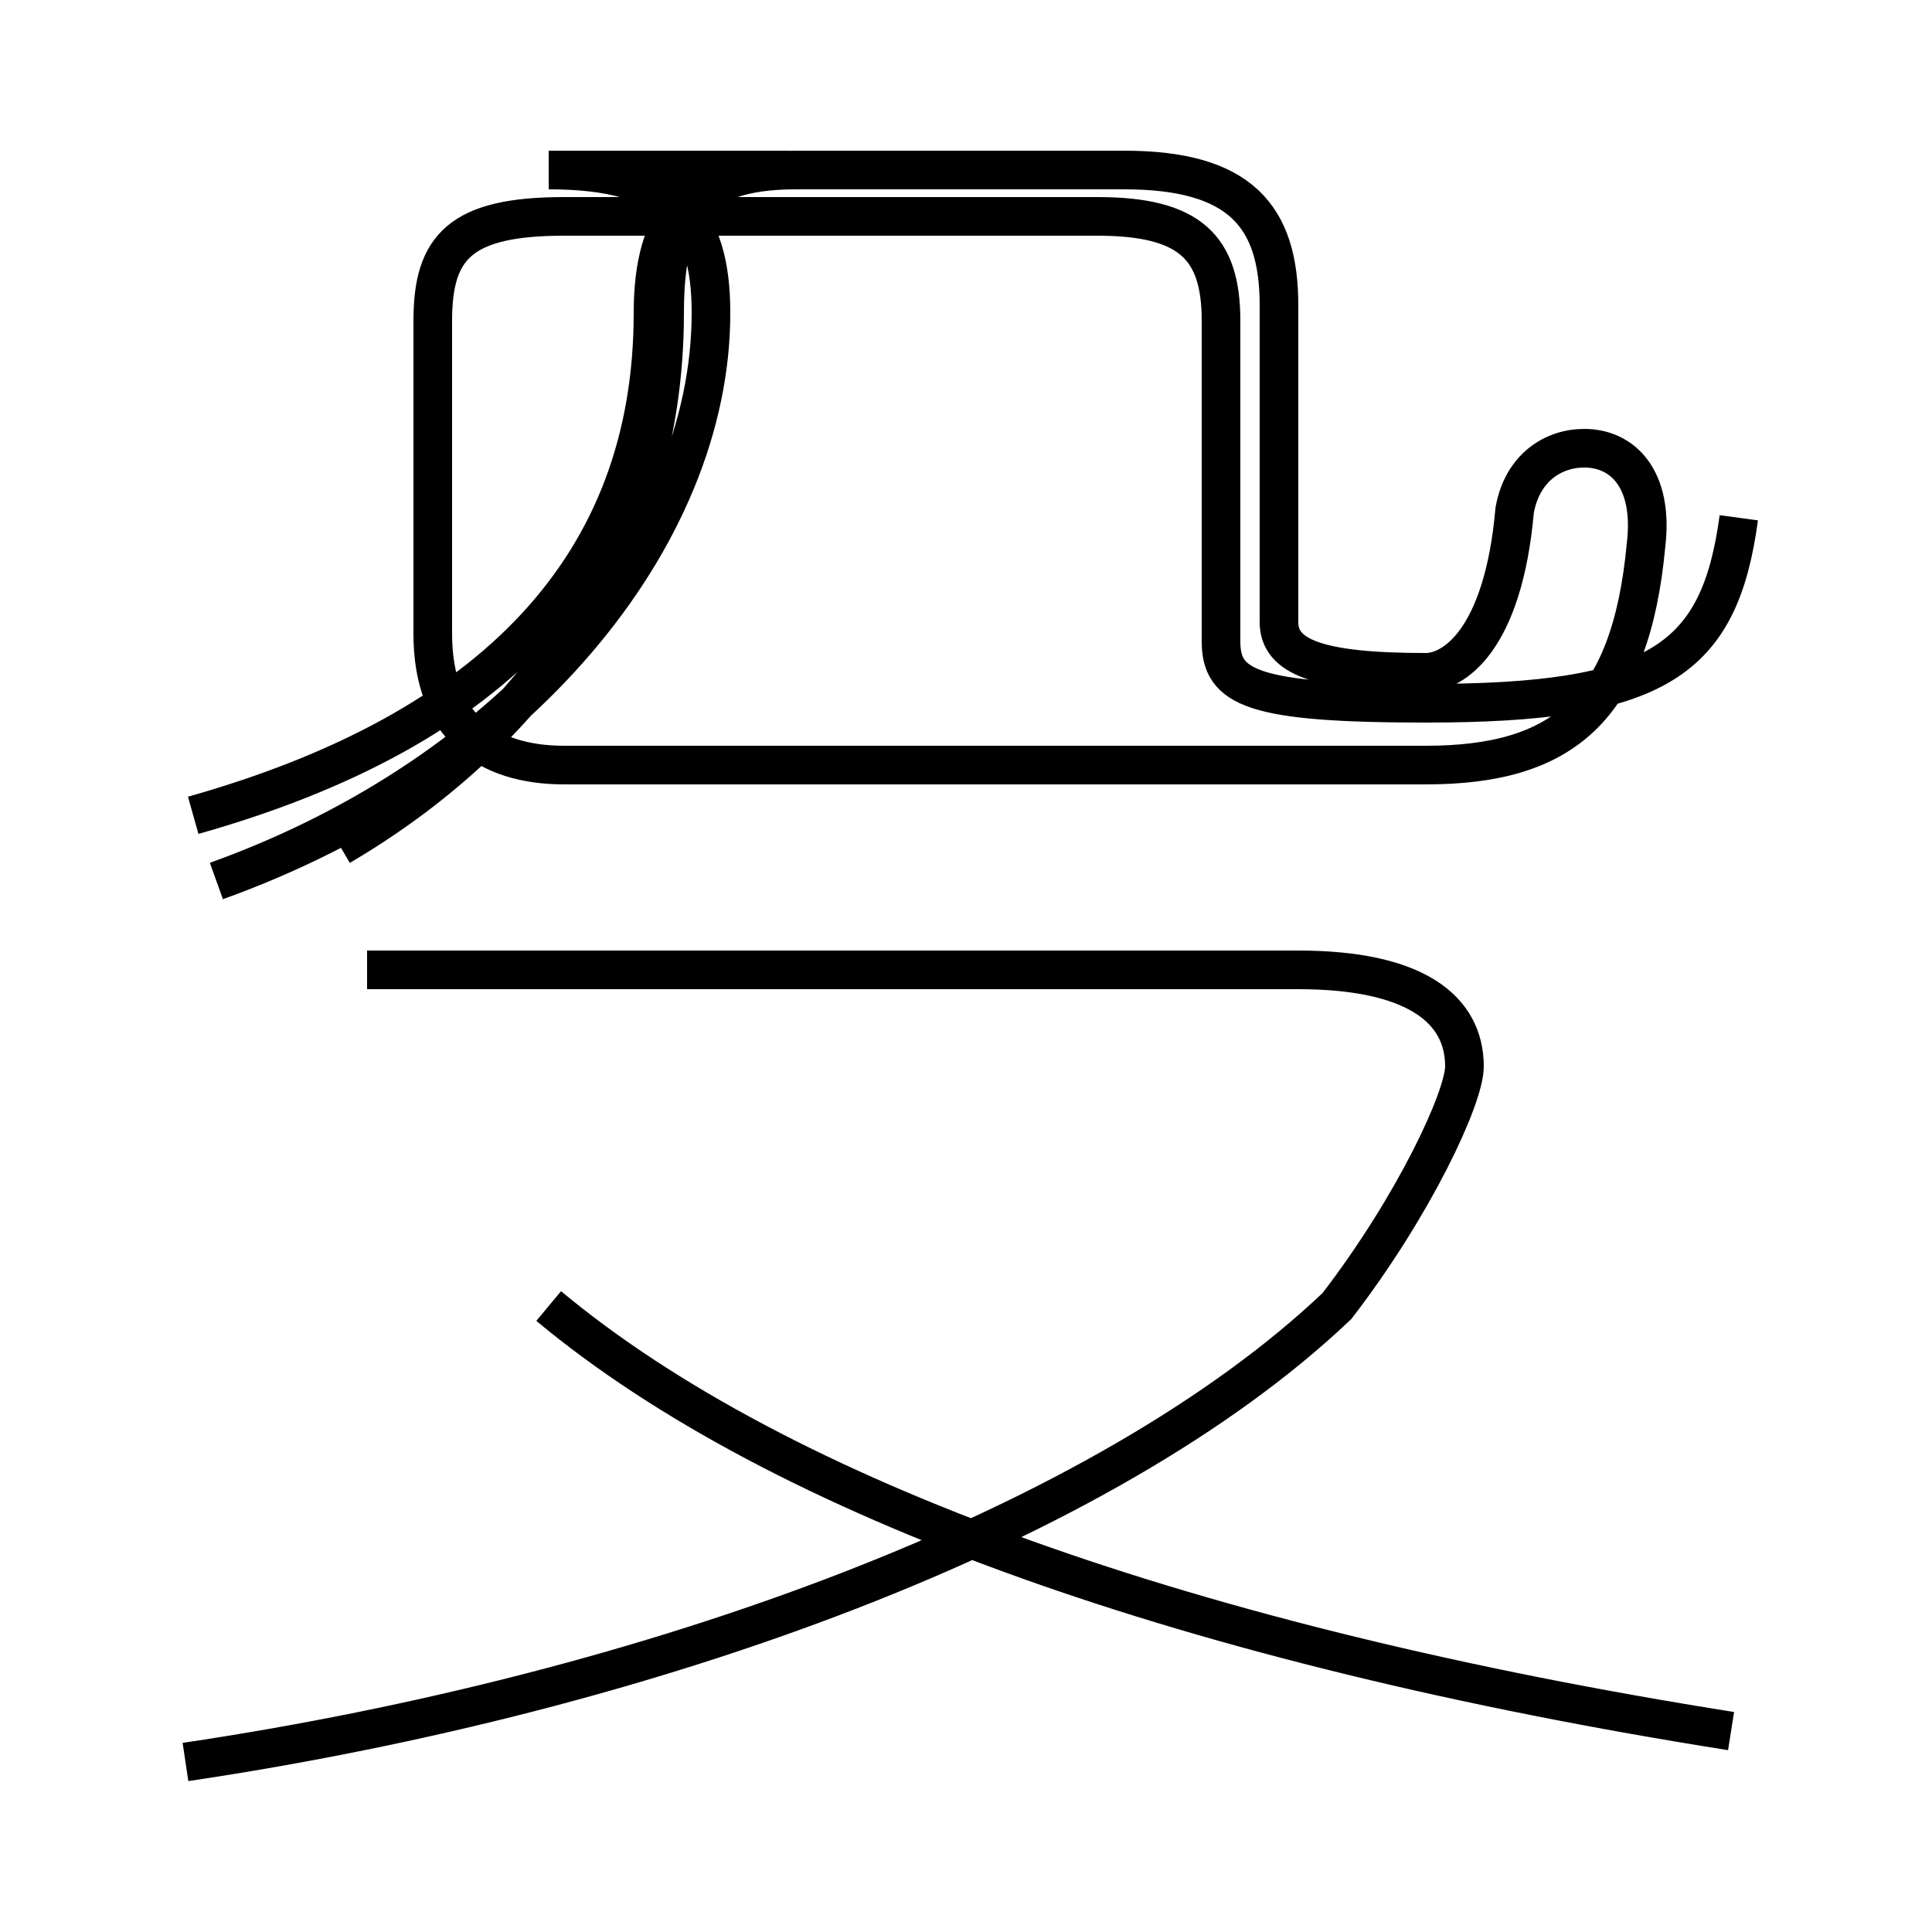 <?xml version='1.0' encoding='utf8'?>
<svg viewBox="0.0 -44.0 50.0 50.0" version="1.1" xmlns="http://www.w3.org/2000/svg">
<rect x="0.0" y="-44.0" width="50.0" height="50.0" fill="#808080" stroke="none"/>
<rect x="-1000" y="-1000" width="2000" height="2000" stroke="white" fill="white"/>
<g style="fill:none; stroke:#000000;  stroke-width:1">
<path d="M 5.6 21.2 C 13.4 24.0 18.4 30.1 18.4 35.9 C 18.4 38.4 17.4 39.6 14.2 39.6 L 20.4 39.6 C 17.9 39.6 16.9 38.4 16.9 35.9 C 16.9 29.4 12.8 25.1 5.0 22.9 M 45.0 30.6 C 44.5 26.9 42.9 25.8 36.9 25.8 C 32.4 25.8 31.6 26.2 31.6 27.4 L 31.6 35.7 C 31.6 37.6 30.8 38.4 28.4 38.4 L 14.6 38.4 C 11.9 38.4 11.2 37.6 11.2 35.7 L 11.2 27.6 C 11.2 25.2 12.6 24.2 14.6 24.2 L 36.9 24.2 C 40.4 24.2 42.2 25.6 42.6 29.9 C 42.8 31.6 42.0 32.4 41.0 32.4 C 40.2 32.4 39.4 31.9 39.2 30.8 C 38.9 27.4 37.6 26.6 36.9 26.6 C 34.1 26.6 33.1 27.0 33.1 27.9 L 33.1 36.1 C 33.1 38.4 32.1 39.6 29.1 39.6 L 20.6 39.6 C 17.9 39.6 17.2 38.4 17.2 35.9 C 17.2 29.4 13.4 24.8 8.8 22.1 M 4.8 -1.6 C 16.9 0.2 28.6 4.5 34.6 10.2 C 36.6 12.8 37.9 15.6 37.9 16.4 C 37.9 17.9 36.6 18.9 33.6 18.9 L 9.5 18.9 M 44.8 -0.8 C 30.9 1.4 20.2 5.2 14.2 10.2" transform="scale(1, -1)" />
</g>
</svg>